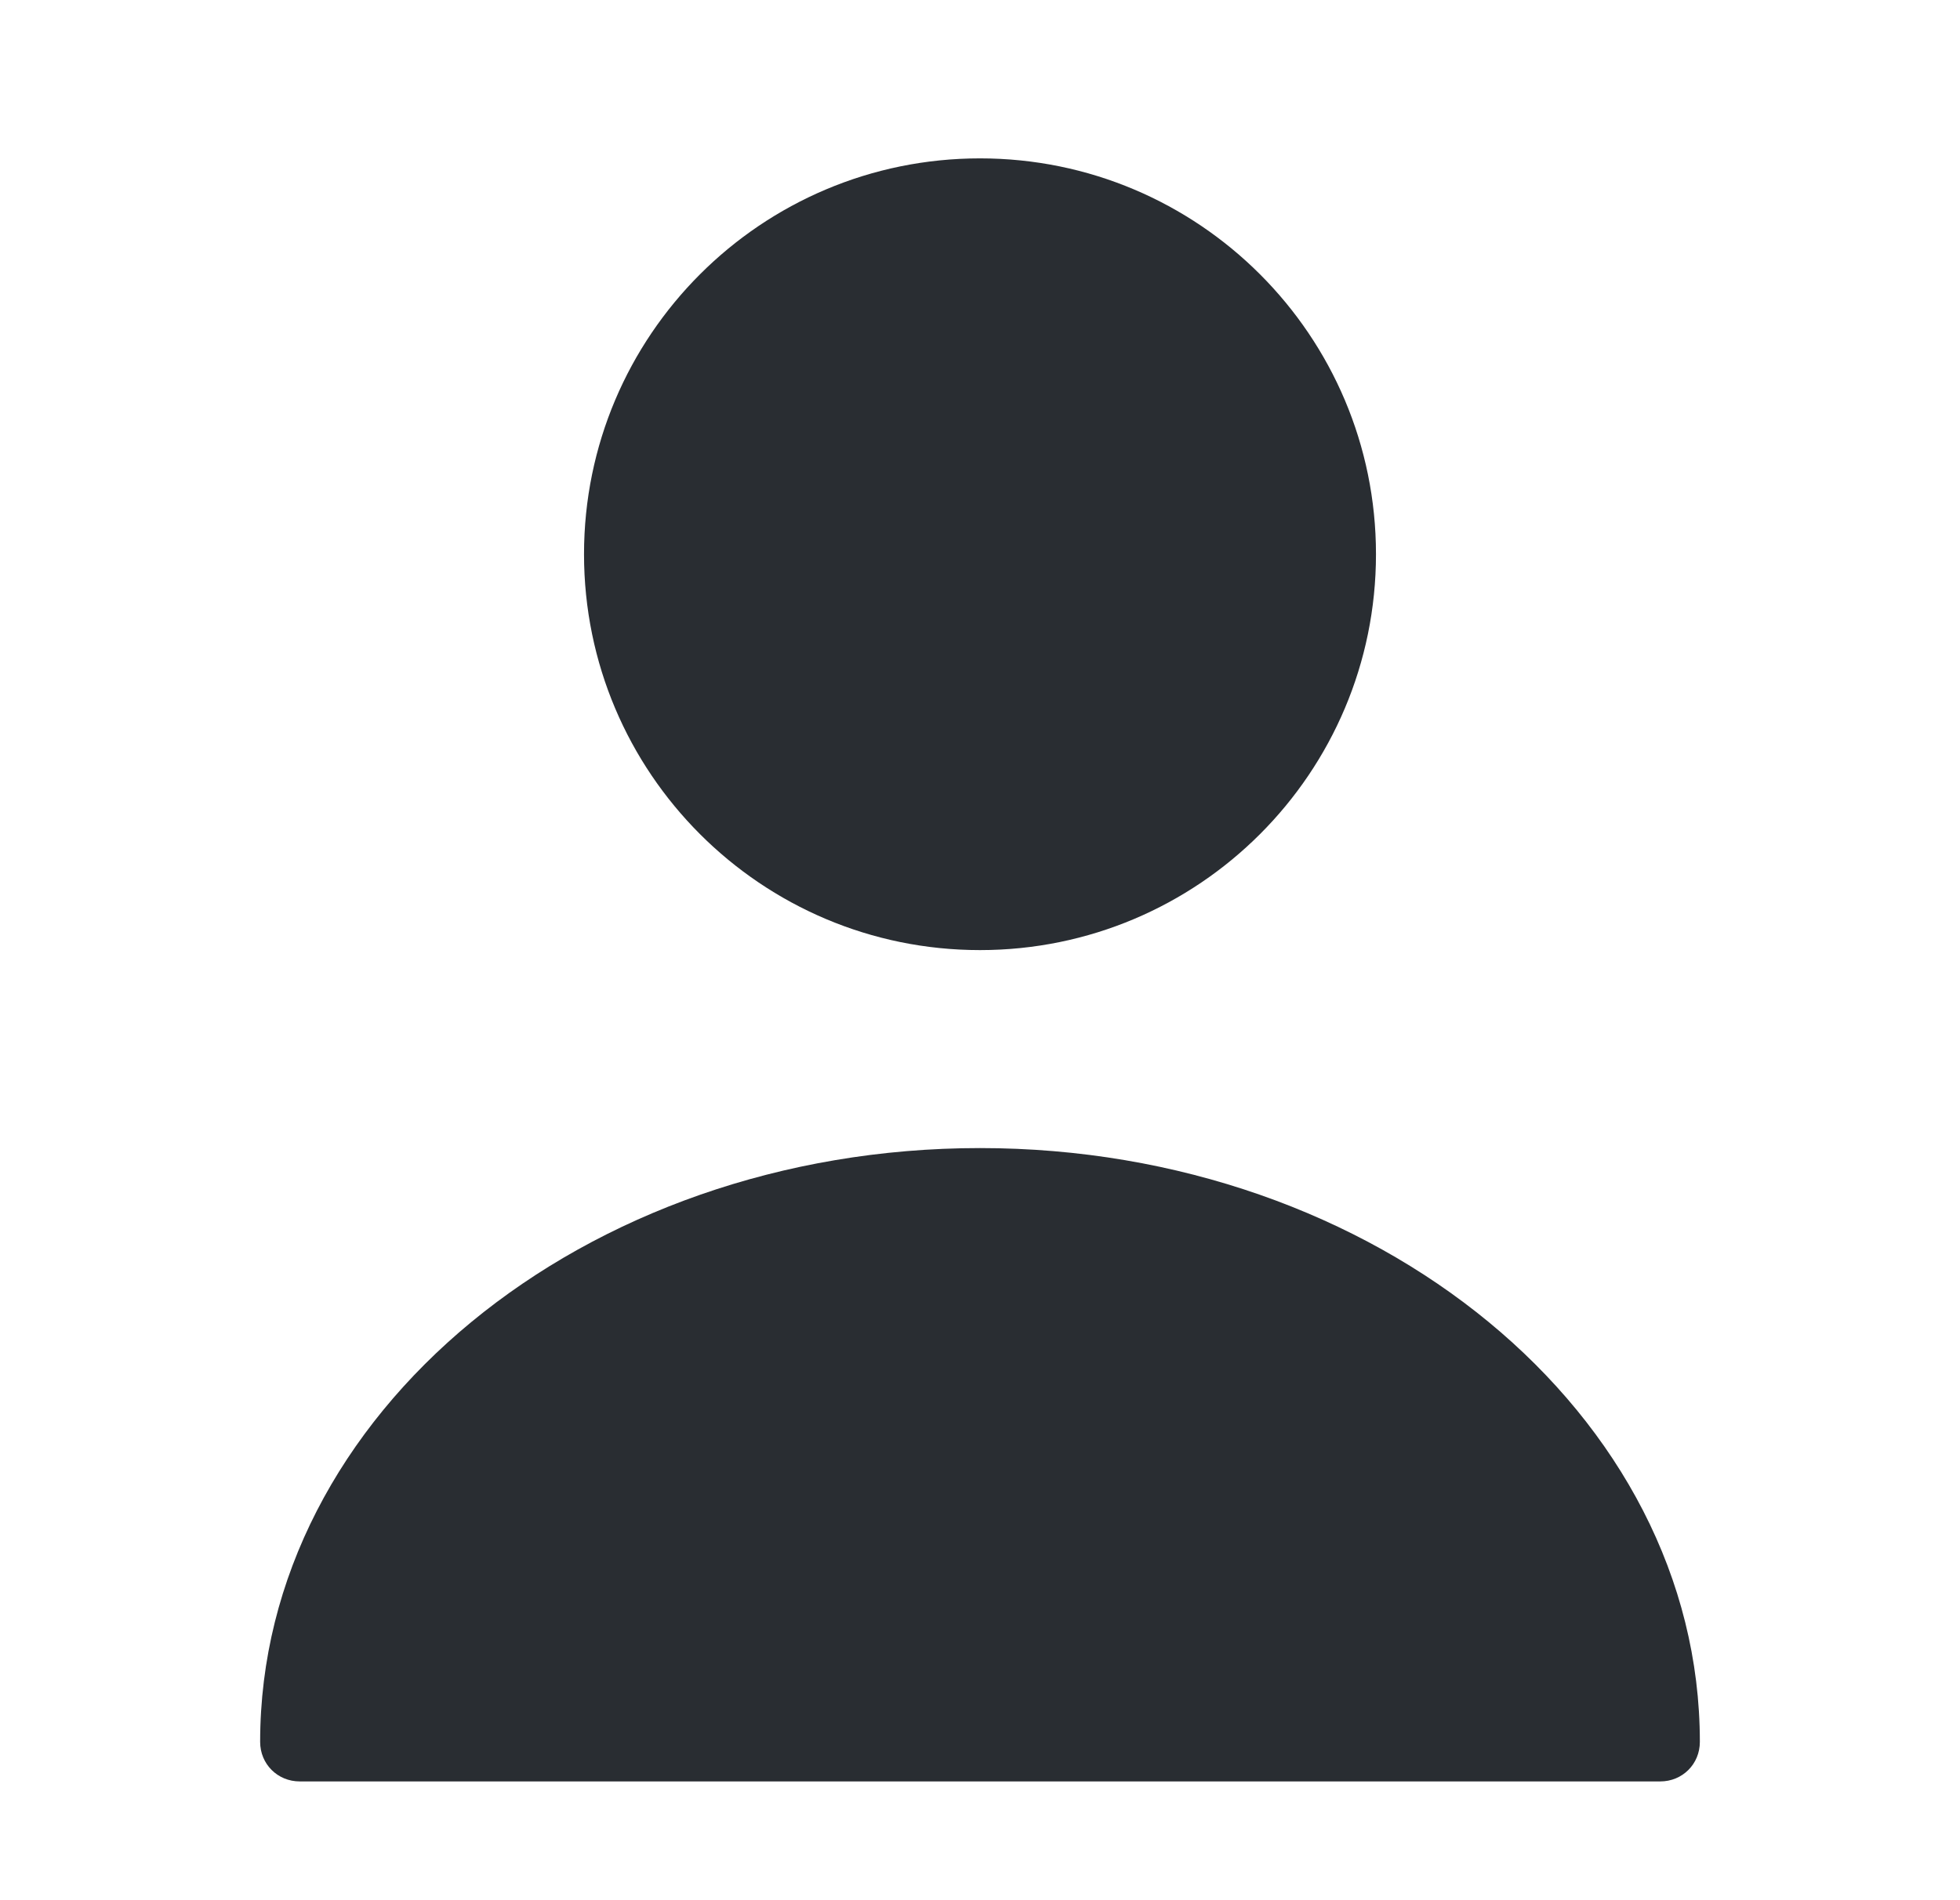<svg width="33" height="32" viewBox="0 0 33 32" fill="none" xmlns="http://www.w3.org/2000/svg">
<path d="M16.5 16C20.182 16 23.167 13.015 23.167 9.333C23.167 5.651 20.182 2.667 16.5 2.667C12.818 2.667 9.833 5.651 9.833 9.333C9.833 13.015 12.818 16 16.5 16Z" fill="#292D32"/>
<path d="M16.5 19.334C9.82 19.334 4.38 23.814 4.38 29.334C4.38 29.707 4.673 30 5.047 30H27.953C28.327 30 28.62 29.707 28.62 29.334C28.62 23.814 23.18 19.334 16.5 19.334Z" fill="#292D32"/>
</svg>
